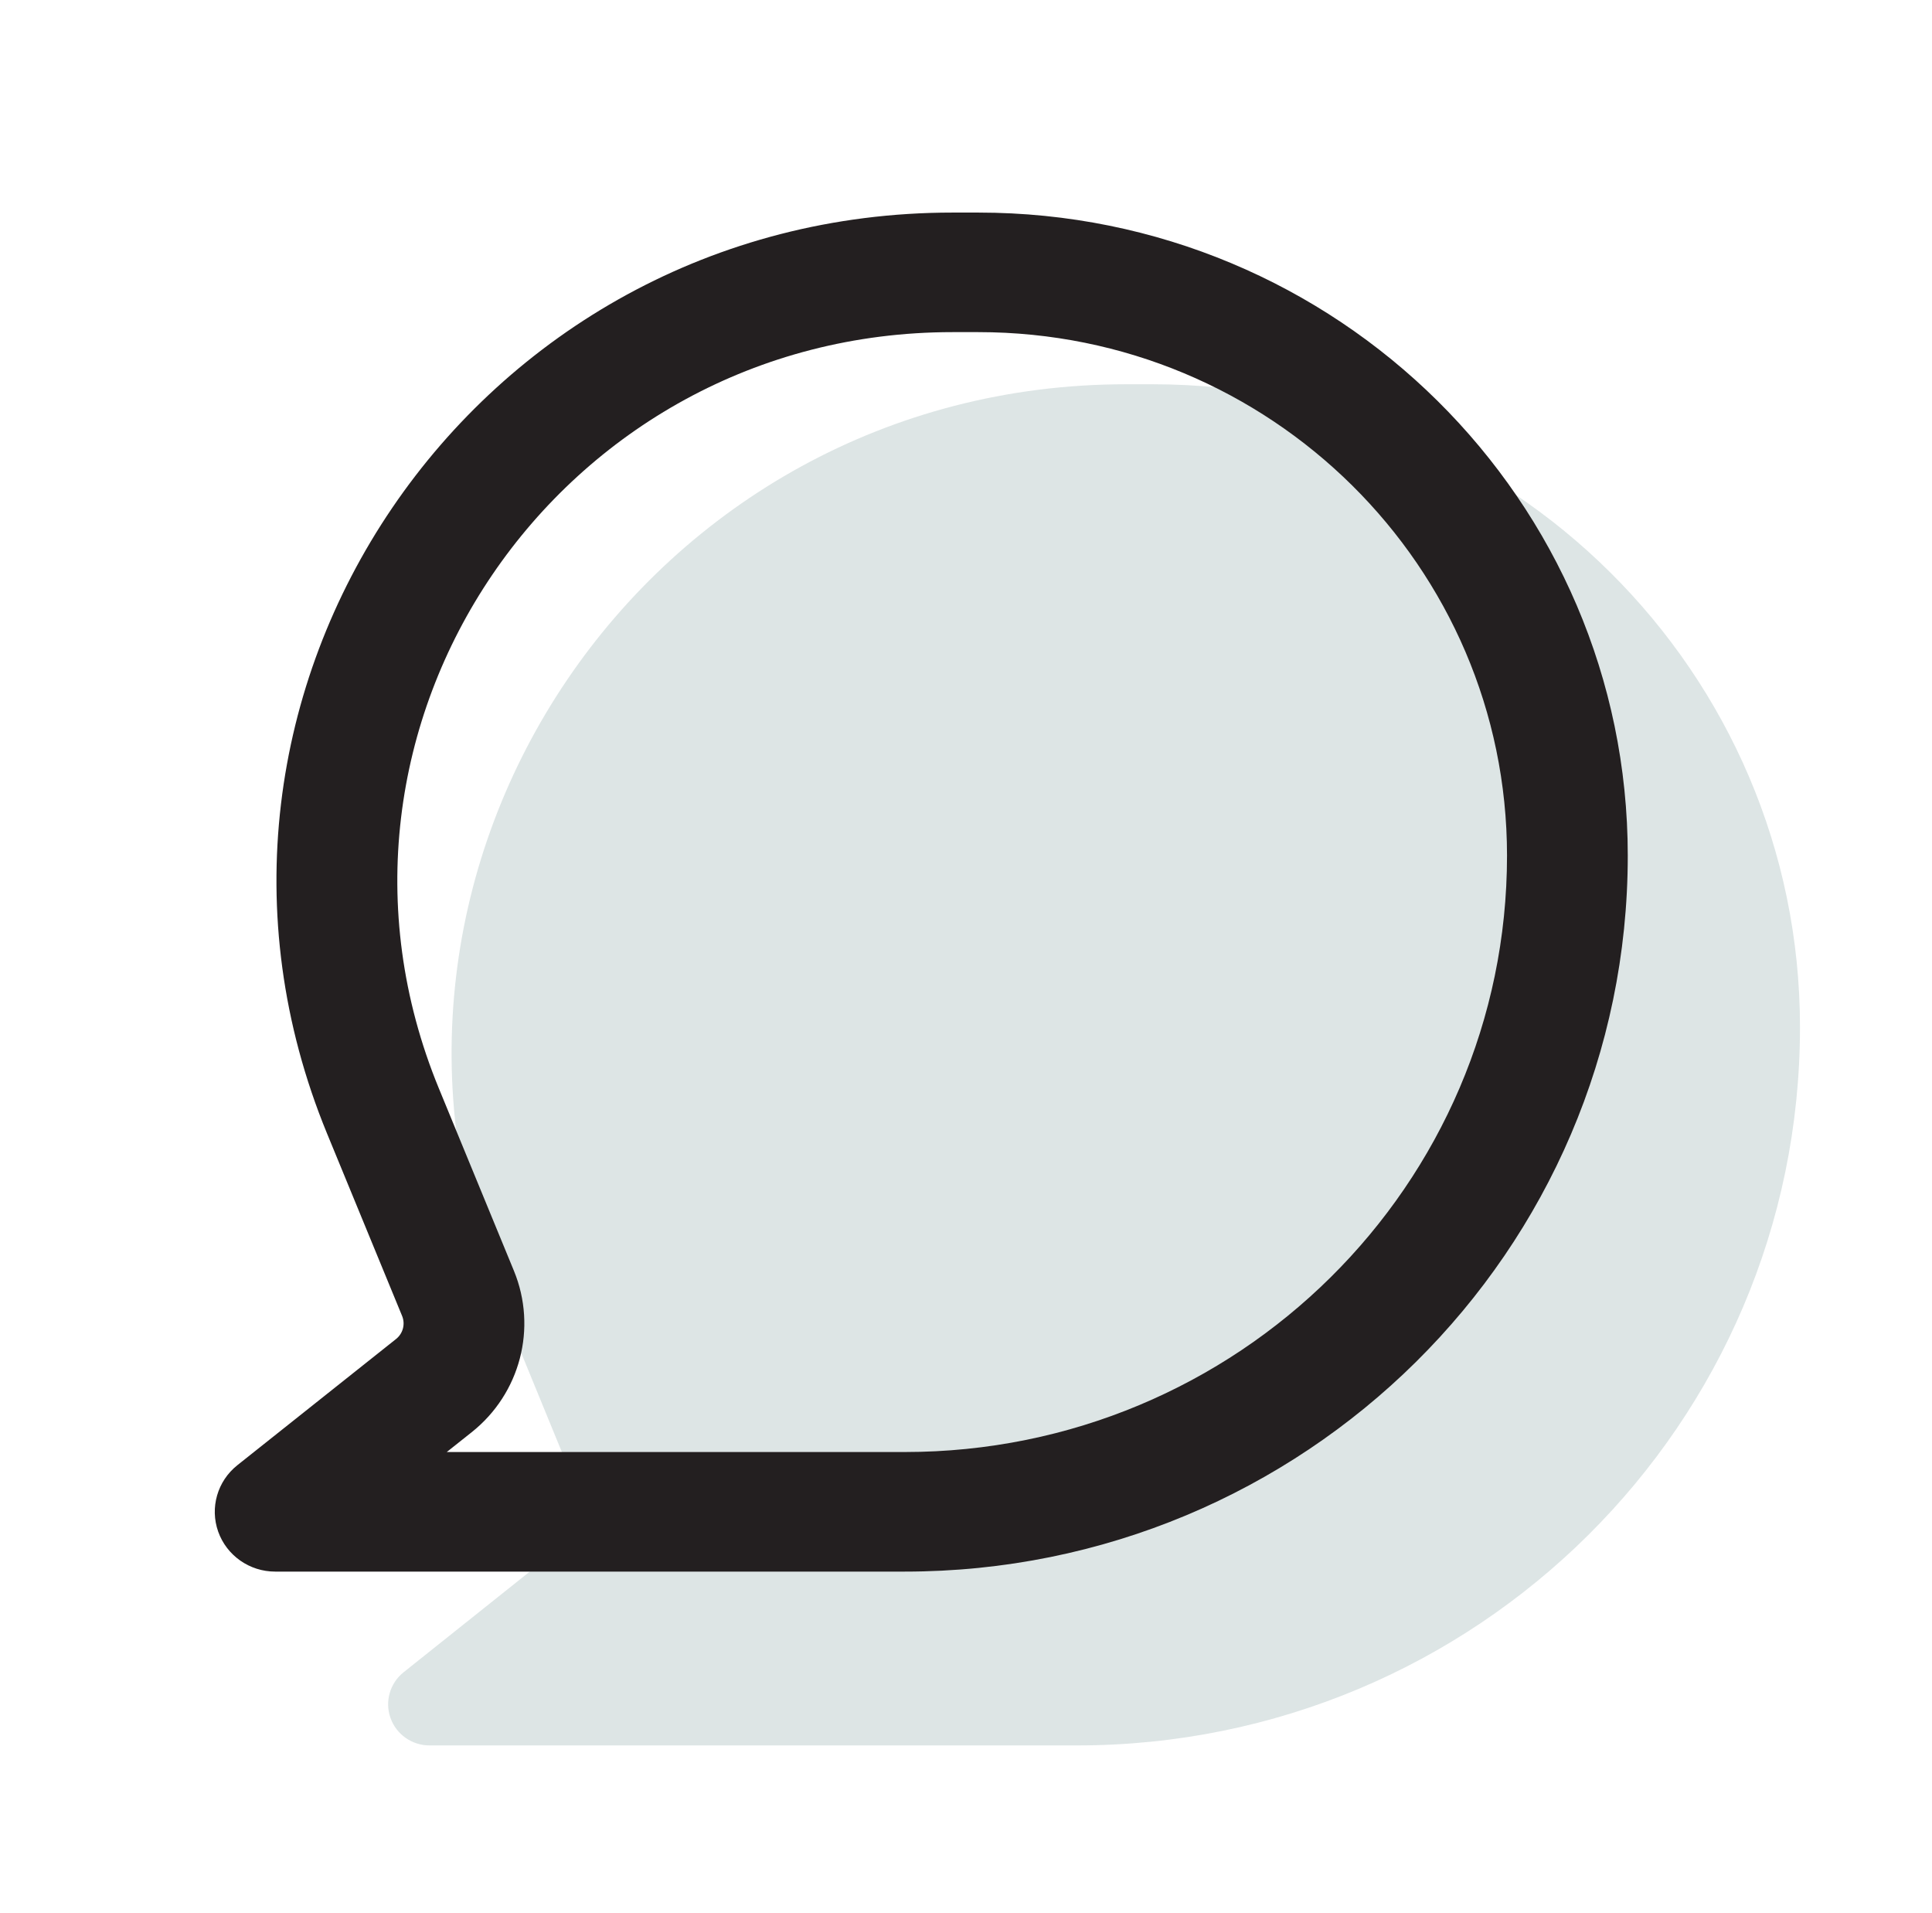 <?xml version="1.0" encoding="UTF-8" standalone="no"?><svg width="100" height="99" viewBox="0 0 100 99" fill="none" xmlns="http://www.w3.org/2000/svg">
<path d="M58.288 19.886C33.517 19.886 16.641 44.814 25.987 67.599L29.982 77.339C30.34 78.211 30.078 79.212 29.34 79.802L20.891 86.541C20.182 87.106 19.91 88.054 20.211 88.906C20.513 89.758 21.323 90.328 22.233 90.328H55.745C76.413 90.328 93.167 73.688 93.167 53.16C93.167 34.783 78.168 19.886 59.665 19.886H58.288Z" fill="#DDE5E5"/>
<path fill-rule="evenodd" clip-rule="evenodd" d="M16.928 58.662C7.562 35.902 24.475 11.001 49.299 11.001H50.638C69.203 11.001 84.253 25.9 84.253 44.279C84.253 64.743 67.497 81.332 46.827 81.332H14.242C12.916 81.332 11.735 80.503 11.294 79.265C10.854 78.026 11.252 76.648 12.286 75.826L20.5 69.295C20.859 69.009 20.986 68.524 20.813 68.102L16.928 58.662ZM49.299 17.188C28.913 17.188 15.024 37.637 22.716 56.327L26.601 65.767C27.817 68.724 26.928 72.12 24.414 74.119L23.124 75.144H46.827C64.045 75.144 78.003 61.326 78.003 44.279C78.003 29.317 65.751 17.188 50.638 17.188H49.299Z" fill="#231F20"/>
</svg>

